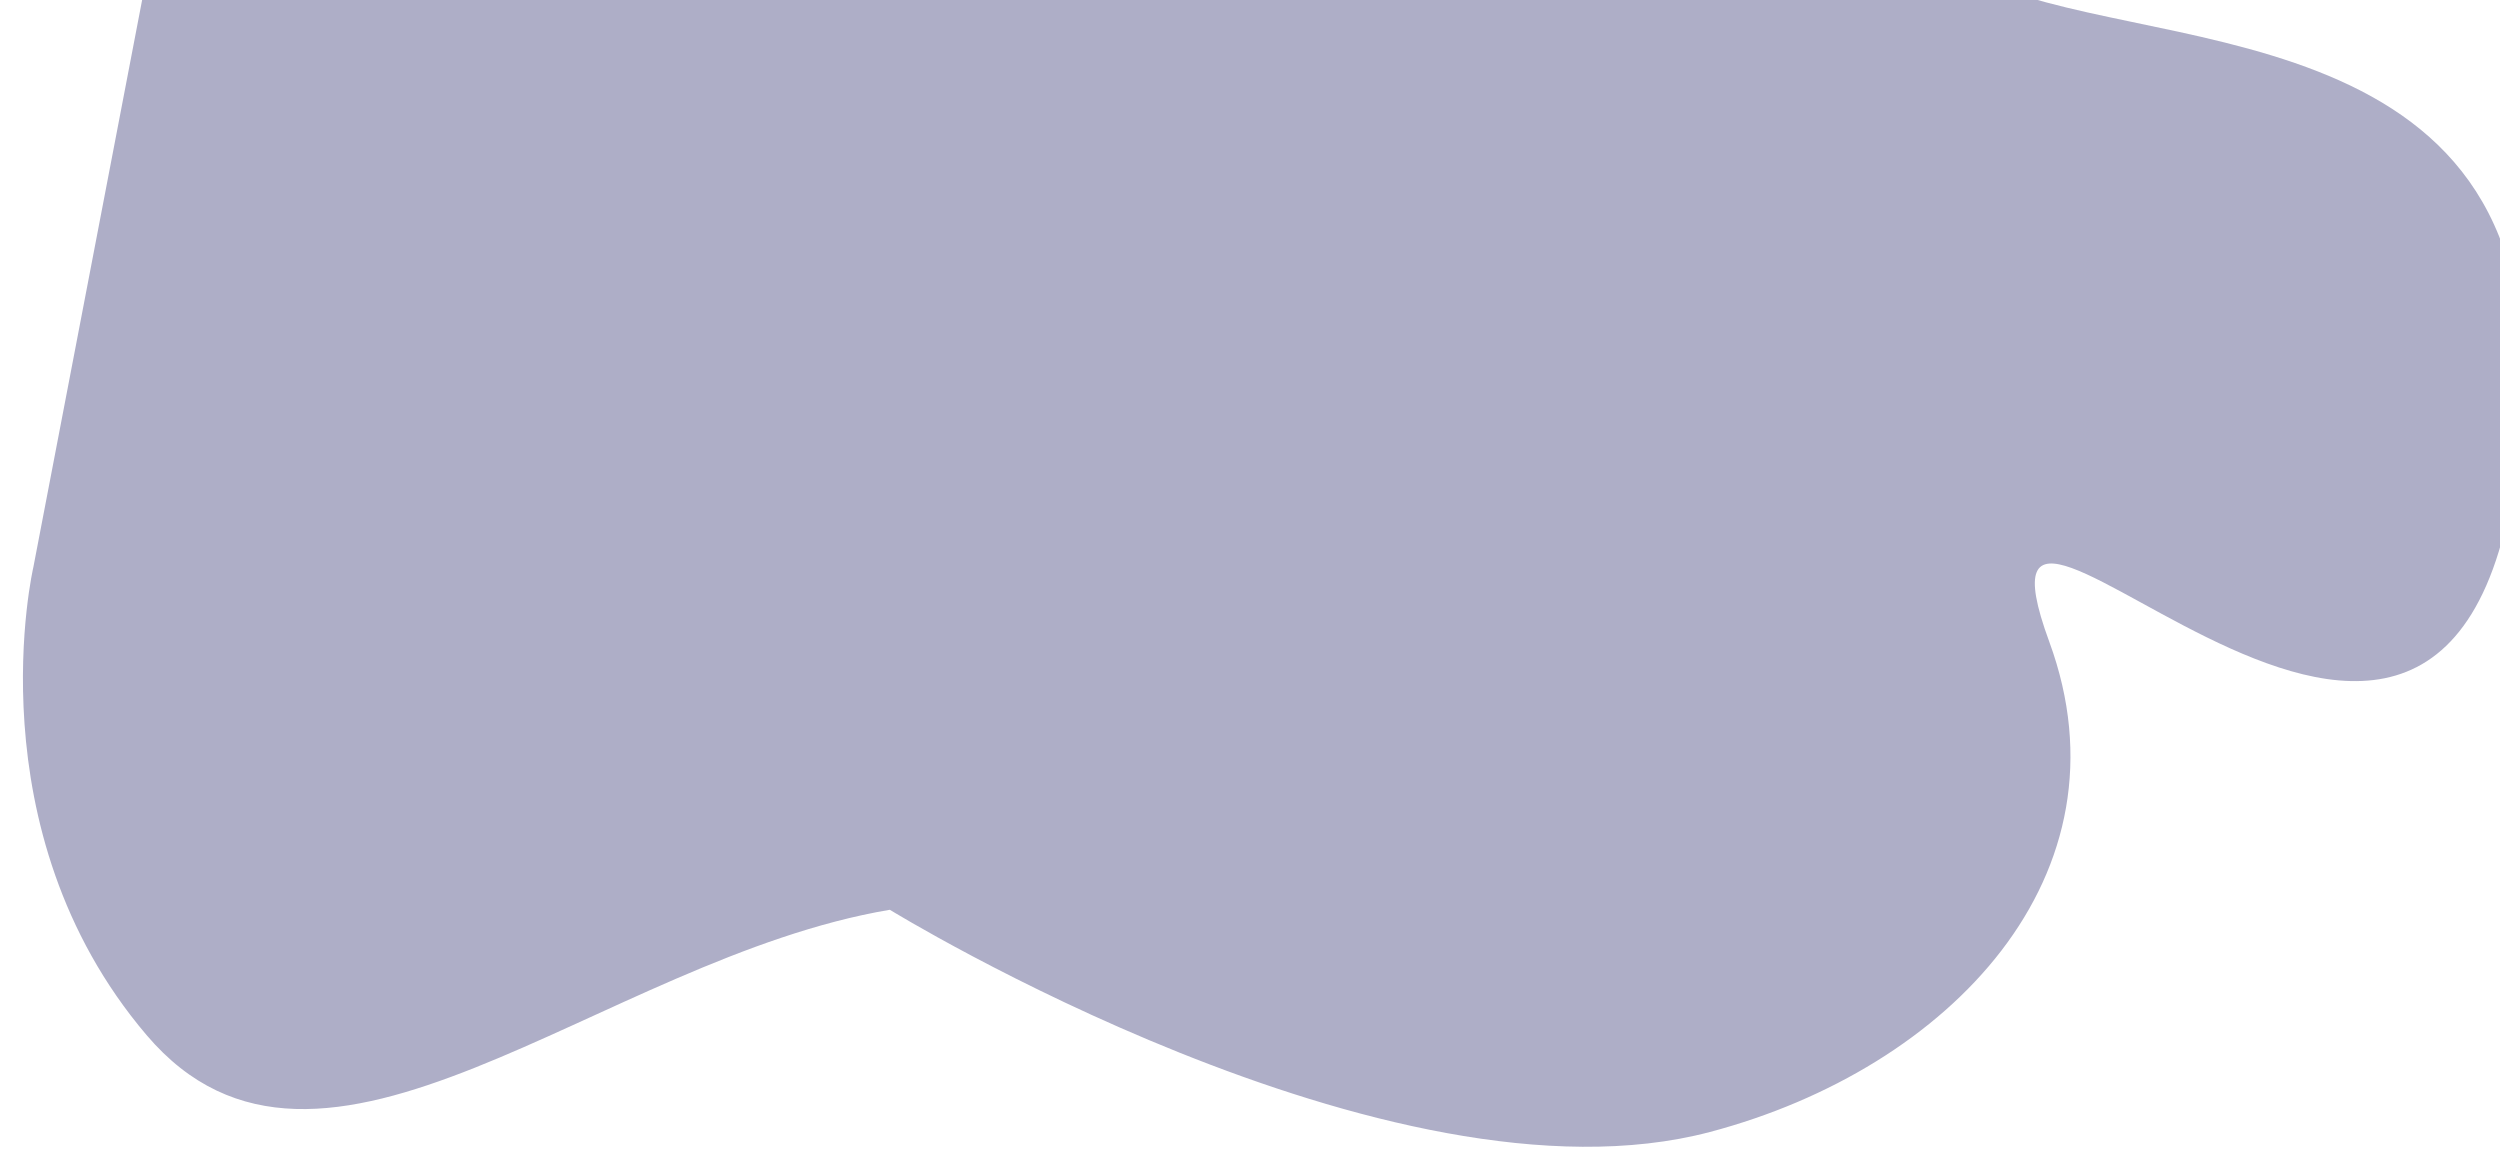 <svg width="436" height="204" viewBox="0 0 436 204" fill="none" xmlns="http://www.w3.org/2000/svg">
<g filter="url(#filter0_i_847_100)">
<path d="M234.324 0L125.826 0H21.554L1.827 102.869C1.827 102.869 -8.883 148.694 21.554 184.508C51.991 220.322 100.563 171.195 151.189 162.665C151.189 162.665 238.264 216.204 294.209 201.418C336.025 190.365 368.302 156.518 353.39 115.915C334.368 64.117 429.254 184.508 435.821 75.049C440.048 4.591 368.243 14.228 340.709 0.001C322.391 0.001 325.782 -0 313.936 2.15022e-05C273.073 0 284.079 0 273.073 0C250.528 0 234.324 0 234.324 0Z" fill="#AEAEC7"/>
</g>
<defs>
<filter id="filter0_i_847_100" x="0" y="-4" width="440" height="208" filterUnits="userSpaceOnUse" color-interpolation-filters="sRGB">
<feFlood flood-opacity="0" result="BackgroundImageFix"/>
<feBlend mode="normal" in="SourceGraphic" in2="BackgroundImageFix" result="shape"/>
<feColorMatrix in="SourceAlpha" type="matrix" values="0 0 0 0 0 0 0 0 0 0 0 0 0 0 0 0 0 0 127 0" result="hardAlpha"/>
<feOffset dx="4" dy="-4"/>
<feGaussianBlur stdDeviation="2"/>
<feComposite in2="hardAlpha" operator="arithmetic" k2="-1" k3="1"/>
<feColorMatrix type="matrix" values="0 0 0 0 0.357 0 0 0 0 0.38 0 0 0 0 0.541 0 0 0 1 0"/>
<feBlend mode="normal" in2="shape" result="effect1_innerShadow_847_100"/>
</filter>
</defs>
</svg>
